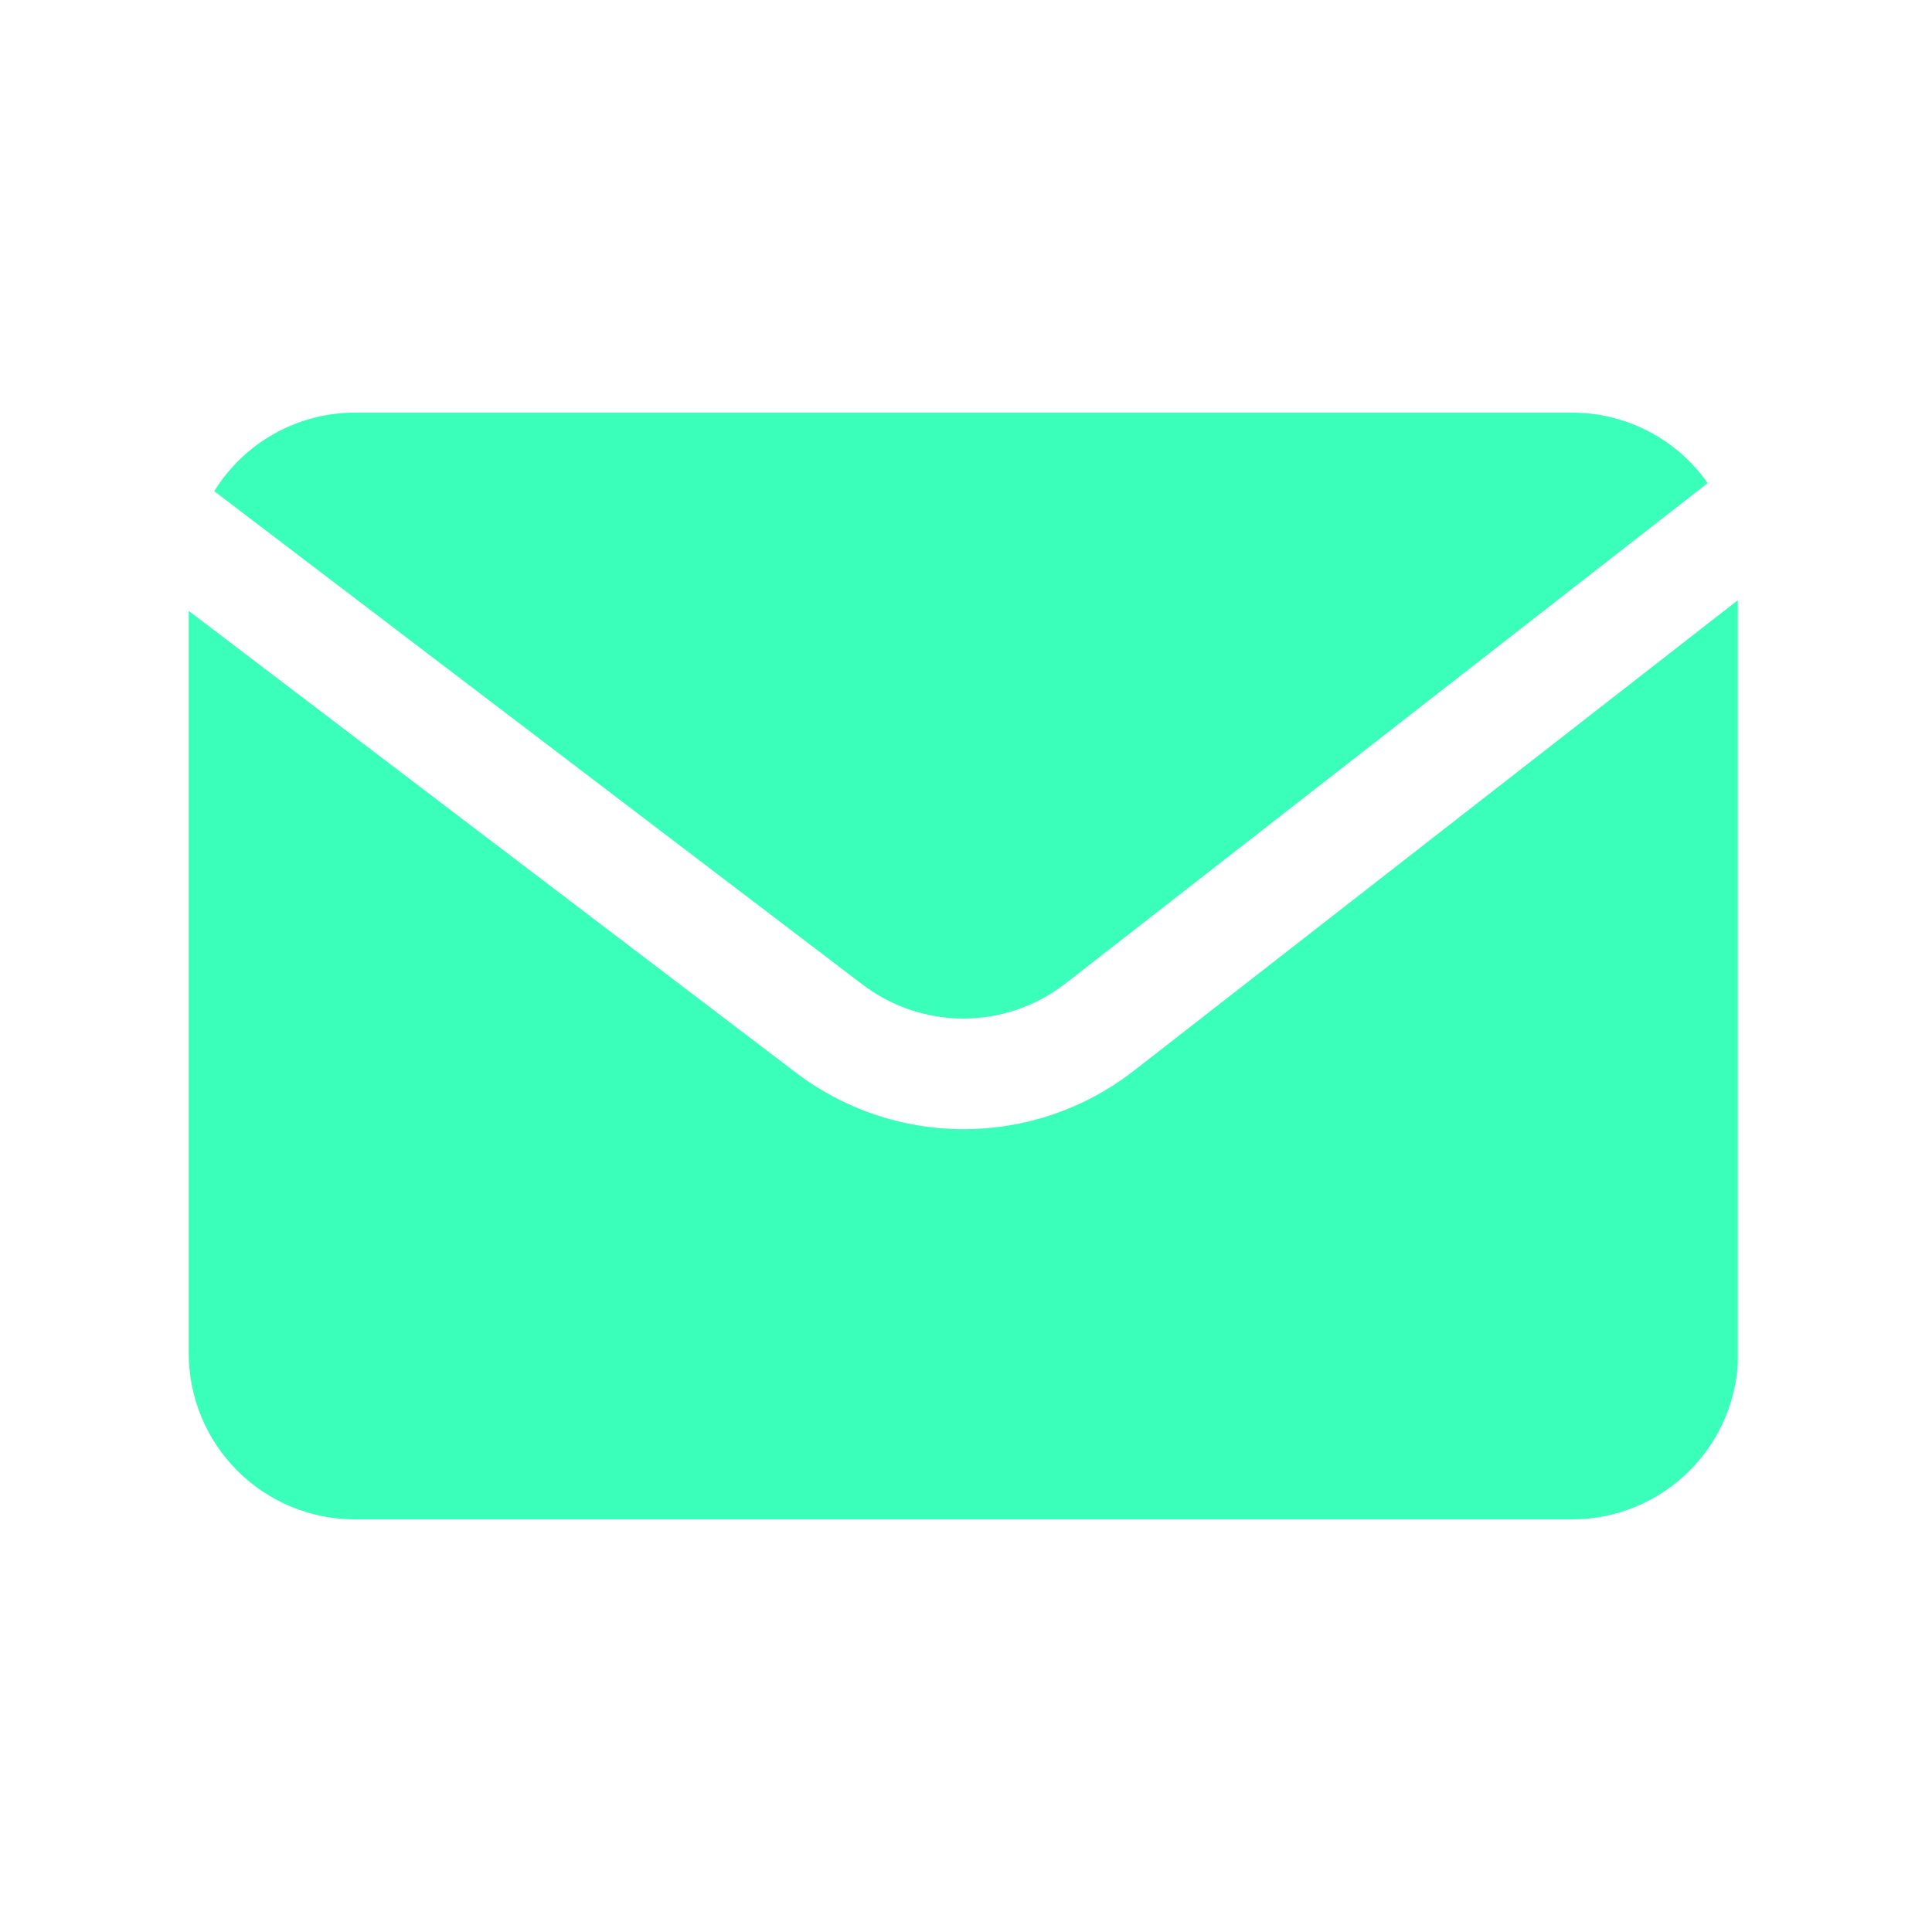 <svg xmlns="http://www.w3.org/2000/svg" xmlns:xlink="http://www.w3.org/1999/xlink" width="480" zoomAndPan="magnify" viewBox="0 0 360 360" height="480" preserveAspectRatio="xMidYMid meet" version="1.0"><defs><clipPath id="b0a5602a78"><path d="M 39 76.887 L 319 76.887 L 319 190 L 39 190 Z M 39 76.887 " clip-rule="nonzero"/></clipPath><clipPath id="e9705cd545"><path d="M 35.062 111 L 323.812 111 L 323.812 283.137 L 35.062 283.137 Z M 35.062 111 " clip-rule="nonzero"/></clipPath></defs><g clip-path="url(#b0a5602a78)"><path fill="#3affba" d="M 160.625 183.383 C 161.969 184.414 163.391 185.328 164.887 186.129 C 166.379 186.93 167.93 187.602 169.535 188.145 C 171.141 188.691 172.781 189.102 174.453 189.379 C 176.125 189.652 177.809 189.793 179.504 189.793 C 181.199 189.793 182.883 189.652 184.559 189.379 C 186.23 189.102 187.871 188.691 189.477 188.145 C 191.078 187.602 192.629 186.93 194.125 186.129 C 195.621 185.328 197.039 184.414 198.387 183.383 L 318.203 90.023 C 316.781 87.992 315.137 86.164 313.273 84.531 C 311.41 82.898 309.379 81.508 307.184 80.367 C 304.984 79.223 302.684 78.355 300.277 77.77 C 297.871 77.18 295.43 76.887 292.949 76.887 L 66.102 76.887 C 64.793 76.887 63.492 76.973 62.195 77.141 C 60.902 77.312 59.621 77.562 58.355 77.891 C 57.09 78.223 55.852 78.633 54.641 79.121 C 53.43 79.609 52.254 80.172 51.113 80.812 C 49.973 81.449 48.875 82.156 47.824 82.934 C 46.773 83.711 45.777 84.551 44.832 85.457 C 43.887 86.359 43.004 87.32 42.184 88.336 C 41.363 89.352 40.609 90.414 39.922 91.527 Z M 160.625 183.383 " fill-opacity="1" fill-rule="nonzero"/></g><g clip-path="url(#e9705cd545)"><path fill="#3affba" d="M 211.016 199.723 C 209.898 200.582 208.746 201.395 207.562 202.16 C 206.379 202.922 205.164 203.637 203.922 204.301 C 202.68 204.969 201.41 205.582 200.117 206.141 C 198.824 206.703 197.508 207.211 196.176 207.664 C 194.84 208.117 193.488 208.516 192.121 208.855 C 190.754 209.199 189.375 209.484 187.984 209.715 C 186.594 209.945 185.195 210.117 183.789 210.234 C 182.383 210.348 180.977 210.406 179.566 210.406 C 178.156 210.406 176.75 210.348 175.344 210.234 C 173.941 210.117 172.543 209.945 171.152 209.715 C 169.762 209.484 168.383 209.199 167.012 208.855 C 165.645 208.516 164.297 208.117 162.961 207.664 C 161.625 207.211 160.312 206.703 159.02 206.141 C 157.723 205.582 156.457 204.969 155.215 204.301 C 153.969 203.637 152.758 202.922 151.57 202.16 C 150.387 201.395 149.234 200.582 148.117 199.723 L 35.168 113.832 L 35.168 252.18 C 35.168 253.191 35.219 254.203 35.316 255.211 C 35.414 256.219 35.562 257.219 35.762 258.215 C 35.961 259.207 36.207 260.188 36.5 261.156 C 36.793 262.129 37.133 263.078 37.523 264.016 C 37.91 264.953 38.344 265.867 38.82 266.762 C 39.297 267.652 39.816 268.523 40.379 269.363 C 40.945 270.207 41.547 271.02 42.188 271.801 C 42.832 272.586 43.512 273.336 44.227 274.051 C 44.945 274.77 45.695 275.449 46.477 276.09 C 47.262 276.734 48.074 277.336 48.914 277.898 C 49.758 278.461 50.625 278.98 51.52 279.461 C 52.414 279.938 53.328 280.371 54.262 280.758 C 55.199 281.145 56.152 281.484 57.121 281.781 C 58.09 282.074 59.074 282.32 60.066 282.52 C 61.059 282.715 62.062 282.863 63.07 282.965 C 64.078 283.062 65.09 283.113 66.102 283.113 L 292.949 283.113 C 293.965 283.113 294.973 283.062 295.984 282.965 C 296.992 282.863 297.992 282.715 298.984 282.52 C 299.98 282.32 300.961 282.074 301.93 281.781 C 302.898 281.484 303.852 281.145 304.789 280.758 C 305.723 280.371 306.641 279.938 307.531 279.461 C 308.426 278.98 309.293 278.461 310.137 277.898 C 310.98 277.336 311.793 276.734 312.574 276.09 C 313.359 275.449 314.109 274.77 314.824 274.051 C 315.539 273.336 316.219 272.586 316.863 271.801 C 317.504 271.02 318.109 270.207 318.672 269.363 C 319.234 268.523 319.754 267.652 320.23 266.762 C 320.711 265.867 321.141 264.953 321.531 264.016 C 321.918 263.078 322.258 262.129 322.551 261.156 C 322.848 260.188 323.094 259.207 323.289 258.215 C 323.488 257.219 323.637 256.219 323.734 255.211 C 323.836 254.203 323.883 253.191 323.883 252.18 L 323.883 111.789 Z M 211.016 199.723 " fill-opacity="1" fill-rule="nonzero"/></g></svg>